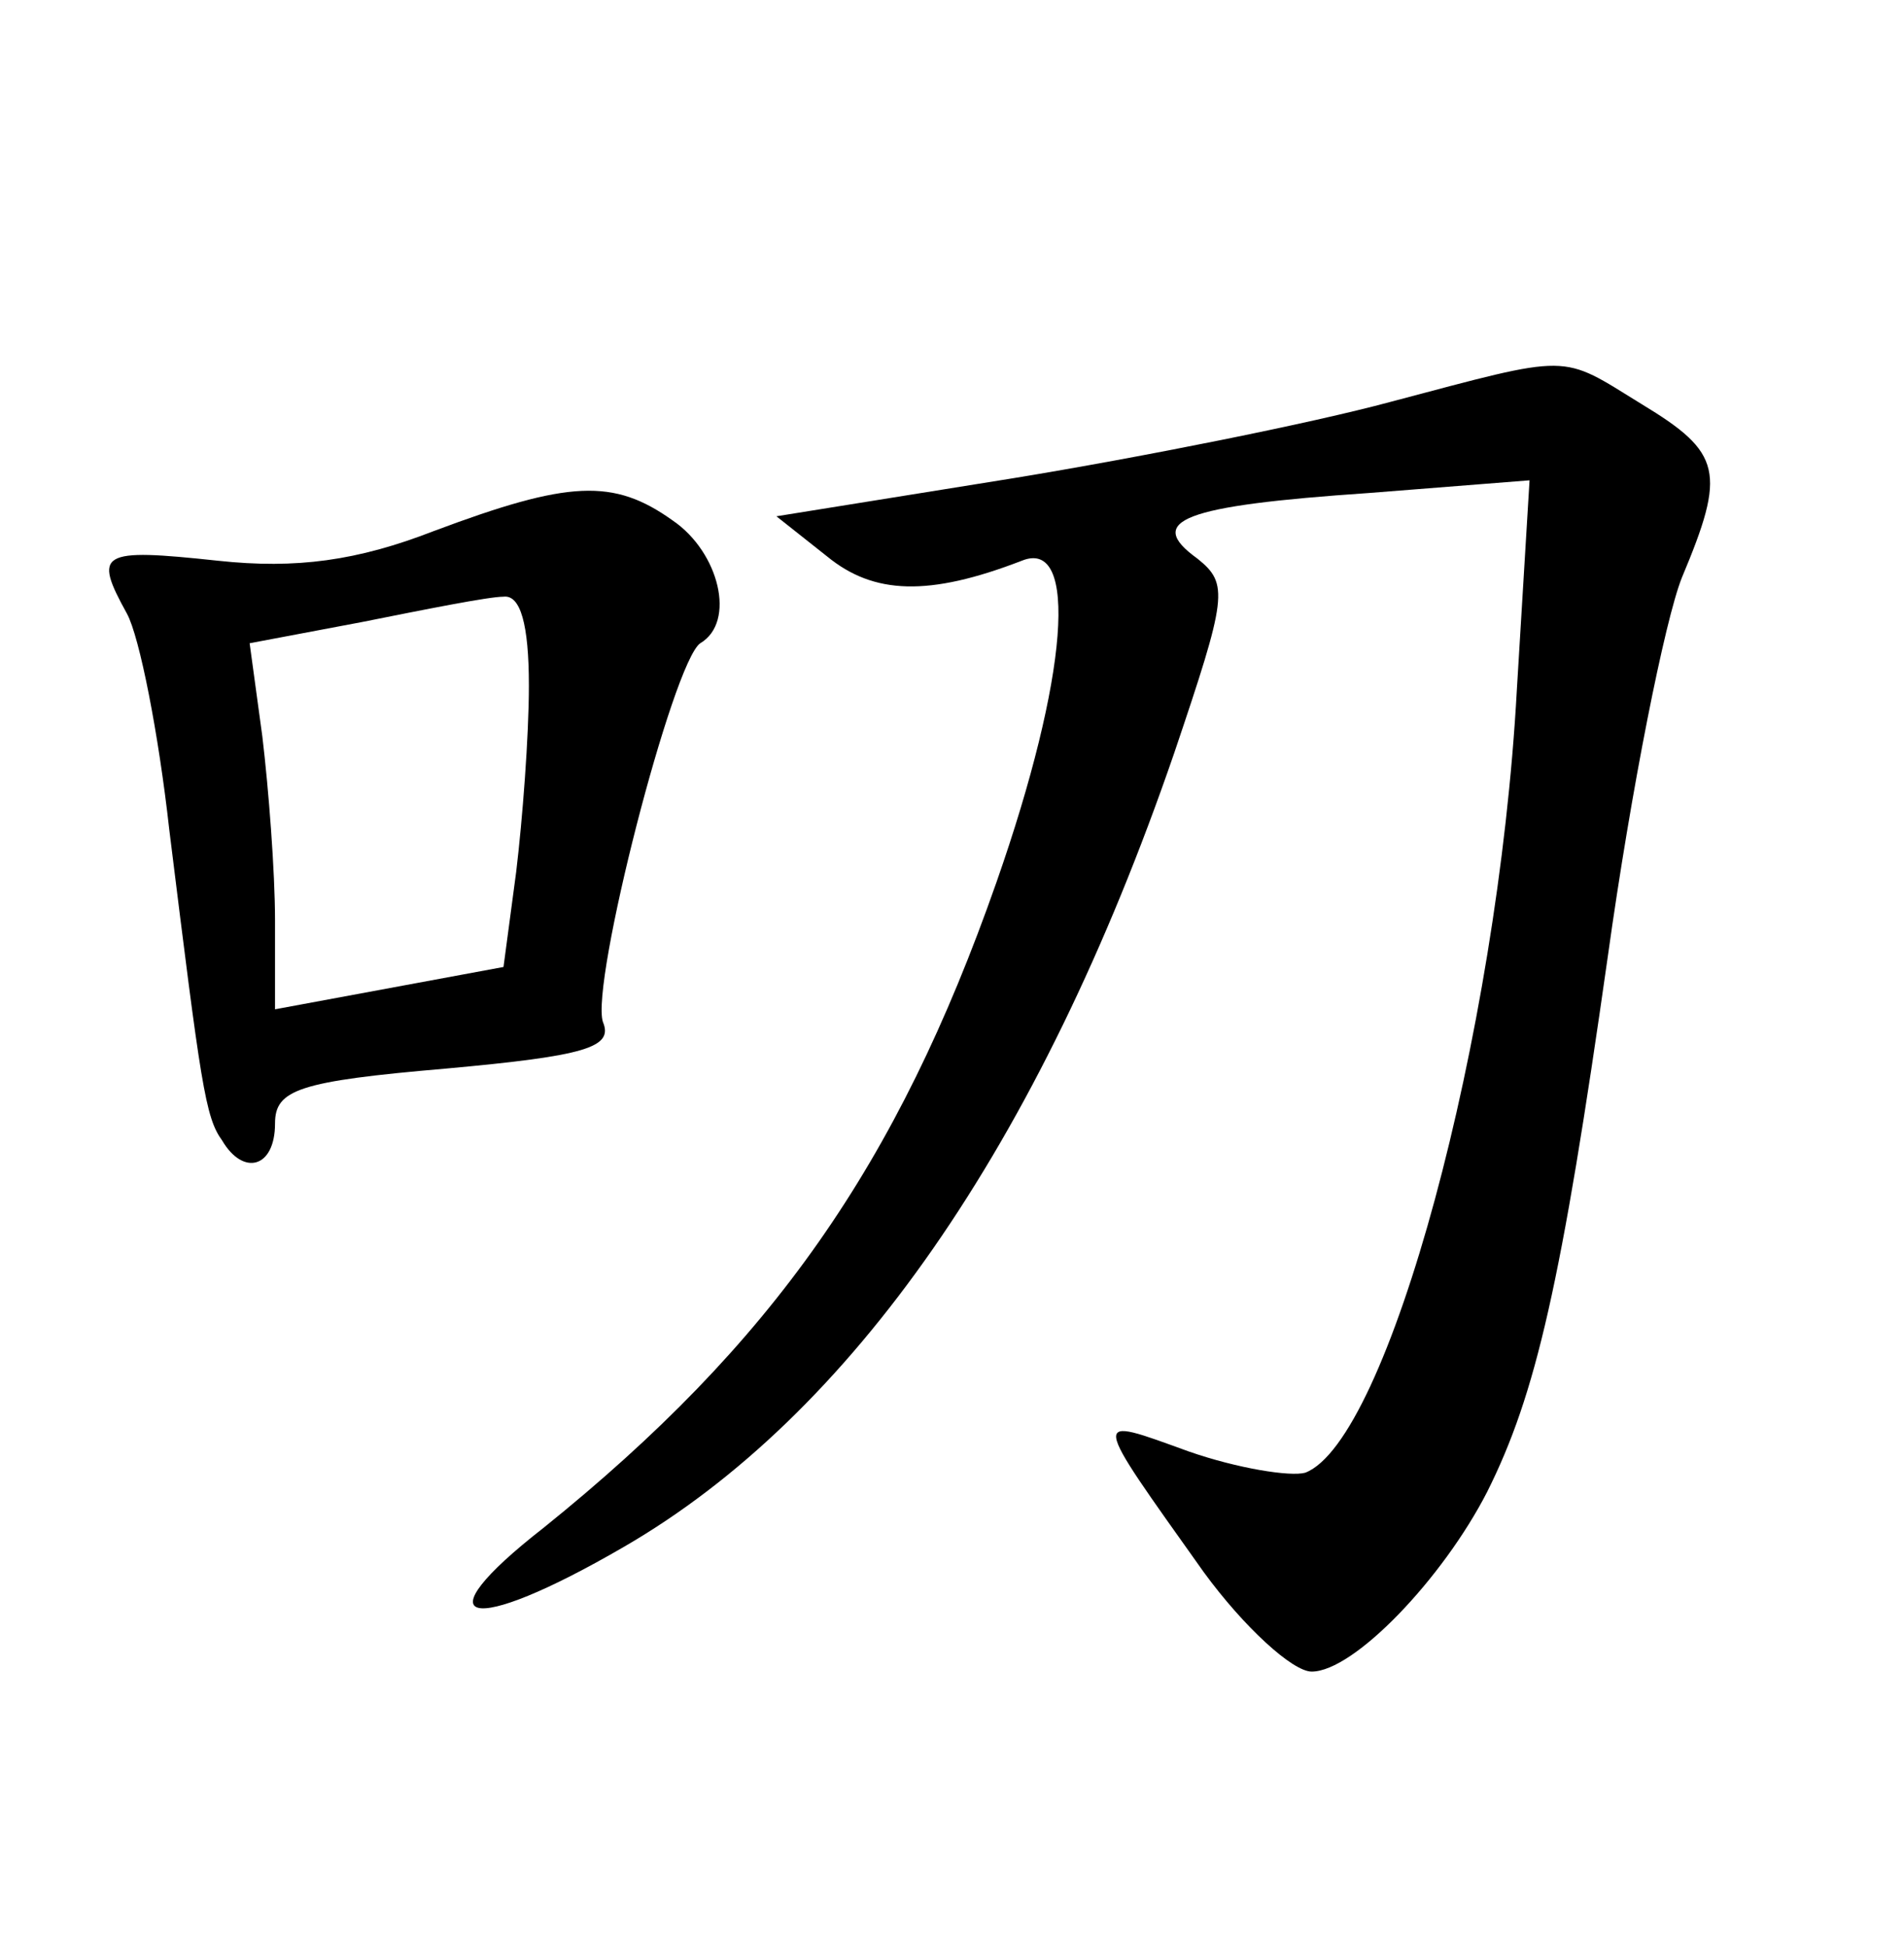 <?xml version="1.0" standalone="no"?>
<!DOCTYPE svg PUBLIC "-//W3C//DTD SVG 20010904//EN"
 "http://www.w3.org/TR/2001/REC-SVG-20010904/DTD/svg10.dtd">
<svg version="1.0" xmlns="http://www.w3.org/2000/svg"
 width="90pt" height="92pt" viewBox="0 0 90 92"
 preserveAspectRatio="xMidYMid meet">
<g transform="translate(0,92) scale(0.1,-0.1)"
fill="#000000" stroke="none">
<path d="M657 730 c-37 -10 -117 -26 -178 -36 l-112 -18 24 -19 c22 -18 48
-19 92 -2 27 11 22 -55 -12 -152 -47 -134 -106 -218 -214 -305 -59 -46 -36
-52 38 -9 107 62 196 189 260 375 25 74 26 80 11 92 -25 18 -7 25 81 31 l76 6
-6 -99 c-9 -164 -61 -355 -100 -370 -7 -2 -32 2 -55 10 -47 17 -47 19 7 -57
19 -26 42 -47 51 -47 20 0 62 44 83 85 23 46 35 98 57 253 11 79 27 159 35
179 21 50 19 59 -19 82 -39 24 -32 24 -119 1z"/>
<path d="M205 669 c-36 -14 -65 -18 -102 -14 -56 6 -59 4 -43 -25 6 -11 15
-57 20 -102 15 -121 17 -136 25 -147 10 -17 25 -13 25 8 0 16 11 20 81 26 66
6 79 10 74 22 -6 18 33 170 46 179 17 10 9 43 -13 58 -28 20 -49 19 -113 -5z
m45 -73 c0 -24 -3 -63 -6 -88 l-6 -45 -54 -10 -54 -10 0 42 c0 23 -3 62 -6 87
l-6 44 53 10 c30 6 60 12 67 12 8 1 12 -13 12 -42z"/>
</g>
</svg>
